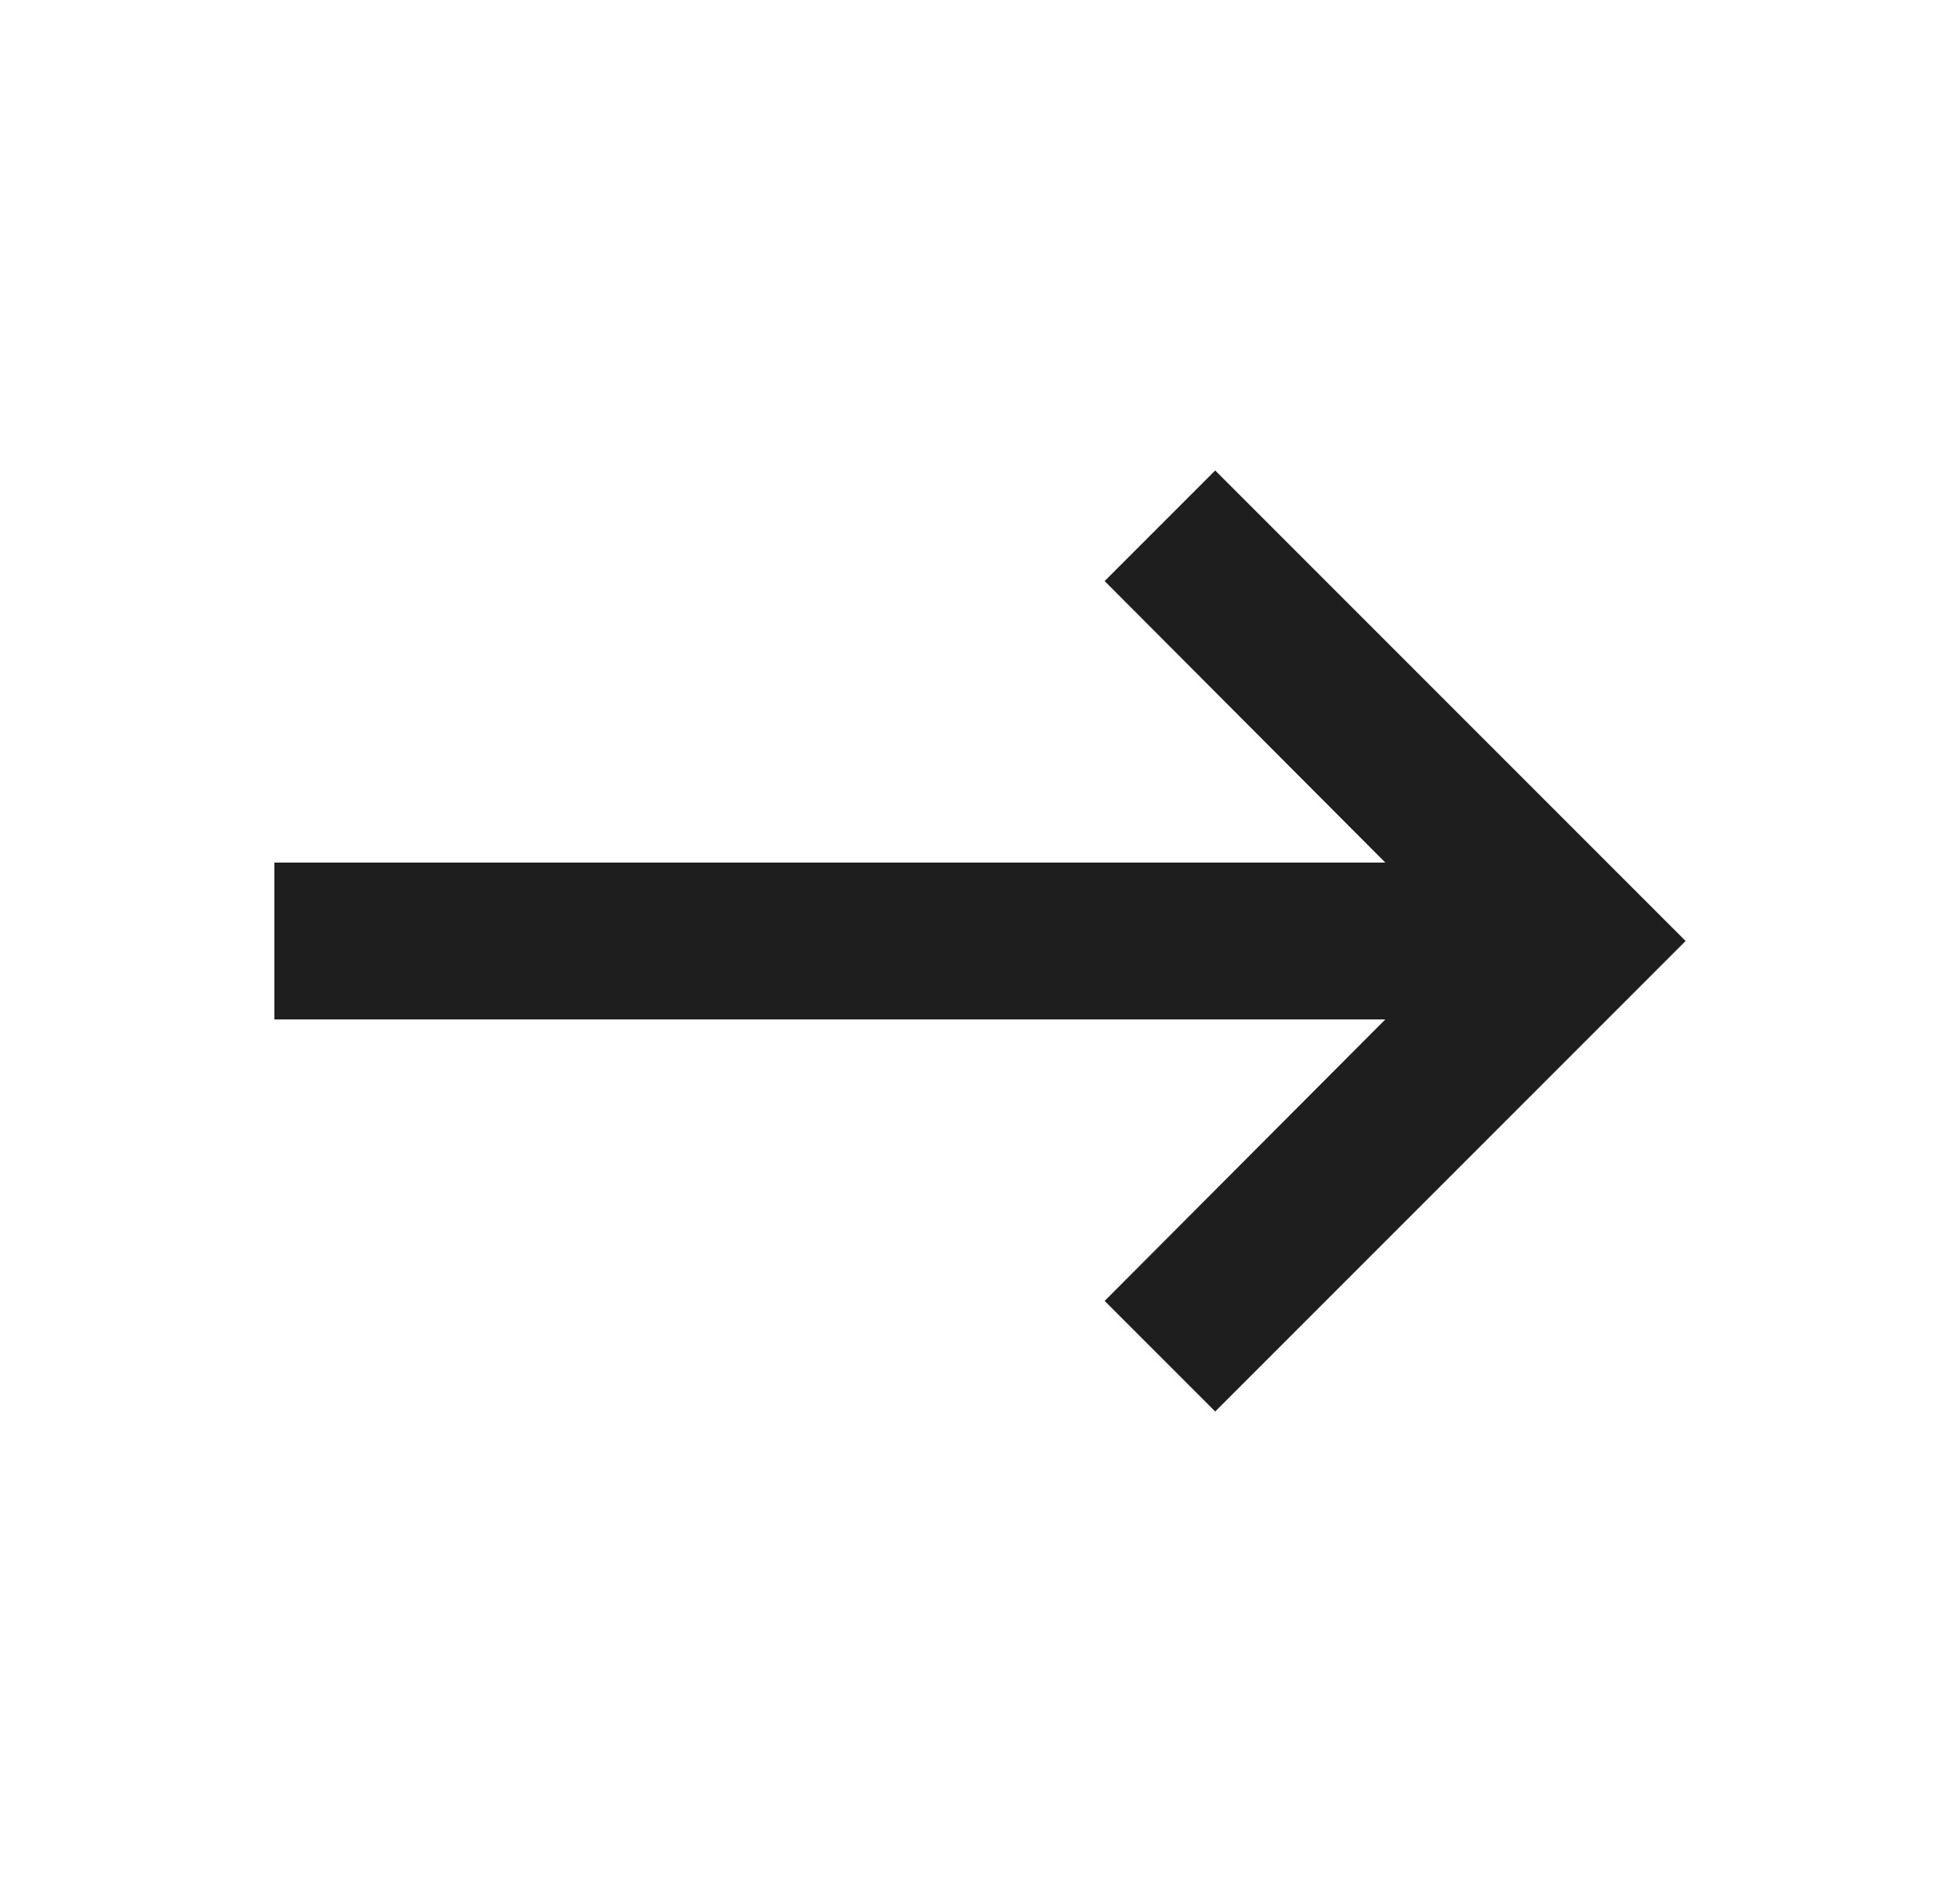 <svg xmlns="http://www.w3.org/2000/svg" width="25" height="24" viewBox="0 0 25 24" fill="none" class="injected-svg" data-src="/icons/keyboard_backspace.svg" xmlns:xlink="http://www.w3.org/1999/xlink">
<path d="M3.5 11H17.67L14.09 7.41L15.5 6L21.5 12L15.5 18L14.09 16.59L17.67 13H3.5V11Z" fill="#000000" fill-opacity="0.88"></path>
</svg>